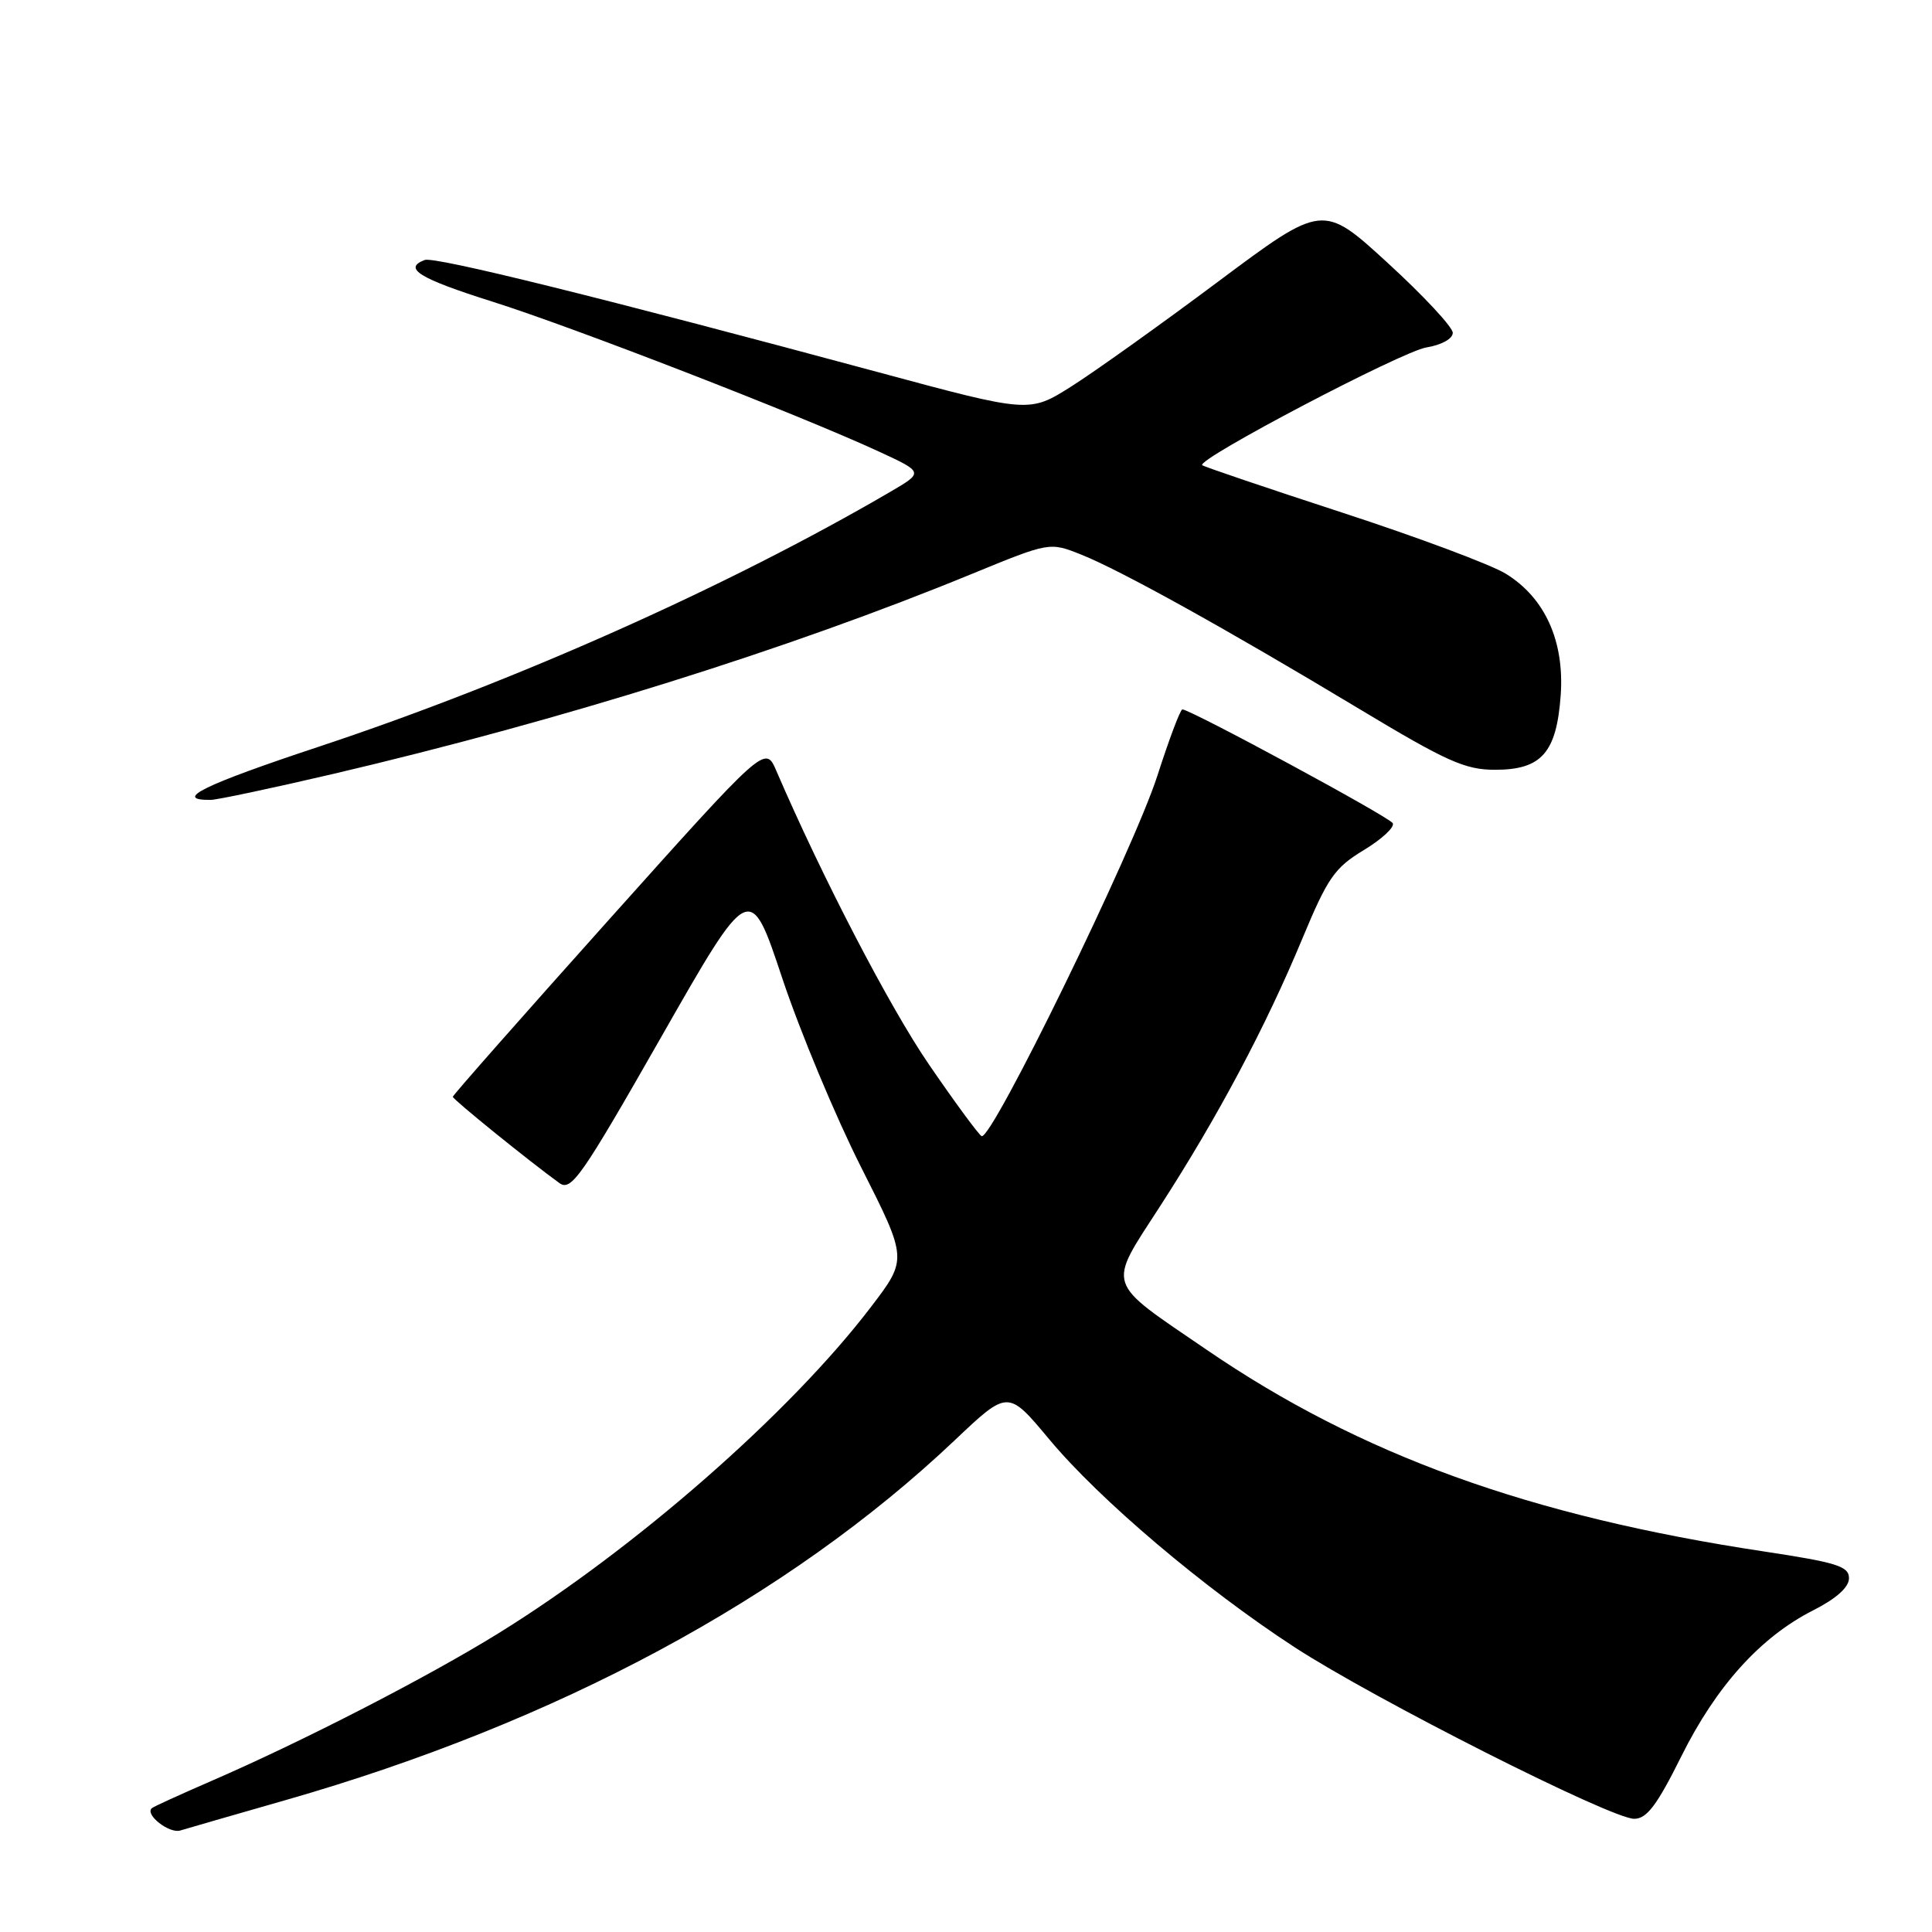 <?xml version="1.0" encoding="UTF-8" standalone="no"?>
<!DOCTYPE svg PUBLIC "-//W3C//DTD SVG 1.1//EN" "http://www.w3.org/Graphics/SVG/1.1/DTD/svg11.dtd" >
<svg xmlns="http://www.w3.org/2000/svg" xmlns:xlink="http://www.w3.org/1999/xlink" version="1.1" viewBox="0 0 256 256">
 <g >
 <path fill="currentColor"
d=" M 37.82 238.53 C 73.80 228.23 104.43 211.76 126.52 190.83 C 133.56 184.16 133.56 184.16 139.00 190.68 C 145.68 198.71 159.53 210.44 171.50 218.24 C 182.12 225.16 213.47 241.00 216.54 241.00 C 218.21 241.00 219.55 239.22 222.77 232.75 C 227.40 223.43 233.27 216.92 240.25 213.38 C 243.33 211.82 245.00 210.32 245.00 209.12 C 245.00 207.54 243.40 207.04 233.75 205.58 C 202.67 200.89 180.25 192.78 159.90 178.86 C 146.32 169.58 146.68 170.72 153.75 159.78 C 161.34 148.04 167.73 136.02 172.56 124.39 C 175.93 116.29 176.84 114.98 180.73 112.63 C 183.14 111.17 184.85 109.57 184.54 109.07 C 184.01 108.20 157.74 94.00 156.67 94.00 C 156.40 94.00 154.92 97.94 153.37 102.75 C 150.21 112.60 131.32 151.32 130.06 150.54 C 129.61 150.26 126.46 145.97 123.07 141.02 C 117.89 133.46 108.96 116.28 102.86 102.12 C 101.40 98.74 101.40 98.74 80.70 121.85 C 69.32 134.56 60.00 145.12 60.00 145.33 C 60.00 145.68 70.15 153.89 74.12 156.76 C 75.69 157.89 77.02 155.99 87.62 137.40 C 99.38 116.77 99.38 116.77 103.66 129.64 C 106.02 136.71 110.72 147.97 114.10 154.66 C 120.25 166.83 120.25 166.83 115.42 173.16 C 104.72 187.21 84.18 205.20 66.03 216.43 C 56.62 222.25 40.17 230.71 28.00 235.99 C 23.88 237.78 20.32 239.40 20.11 239.60 C 19.17 240.45 22.44 243.00 23.89 242.55 C 24.78 242.28 31.04 240.47 37.82 238.53 Z  M 44.14 102.55 C 74.34 95.47 104.43 86.05 128.79 76.04 C 139.08 71.82 139.08 71.82 143.27 73.49 C 148.55 75.60 162.63 83.42 180.00 93.87 C 191.68 100.90 194.12 102.00 198.10 102.00 C 204.26 102.00 206.25 99.75 206.80 92.13 C 207.31 84.97 204.73 79.23 199.54 76.03 C 197.61 74.83 187.84 71.18 177.84 67.92 C 167.84 64.66 159.50 61.83 159.30 61.64 C 158.53 60.86 185.74 46.57 189.00 46.04 C 191.01 45.71 192.50 44.89 192.50 44.10 C 192.50 43.35 188.63 39.19 183.89 34.85 C 175.28 26.96 175.28 26.96 161.39 37.33 C 153.75 43.04 145.00 49.28 141.95 51.21 C 136.39 54.72 136.39 54.72 116.45 49.34 C 79.88 39.48 57.56 33.95 56.27 34.45 C 53.36 35.56 55.54 36.90 65.25 39.97 C 75.87 43.32 106.05 55.02 116.45 59.83 C 122.40 62.58 122.40 62.58 117.95 65.18 C 96.44 77.74 68.21 90.33 42.25 98.94 C 26.93 104.02 22.85 106.03 27.92 105.99 C 28.79 105.98 36.09 104.43 44.14 102.55 Z "/>
</g>
</svg>